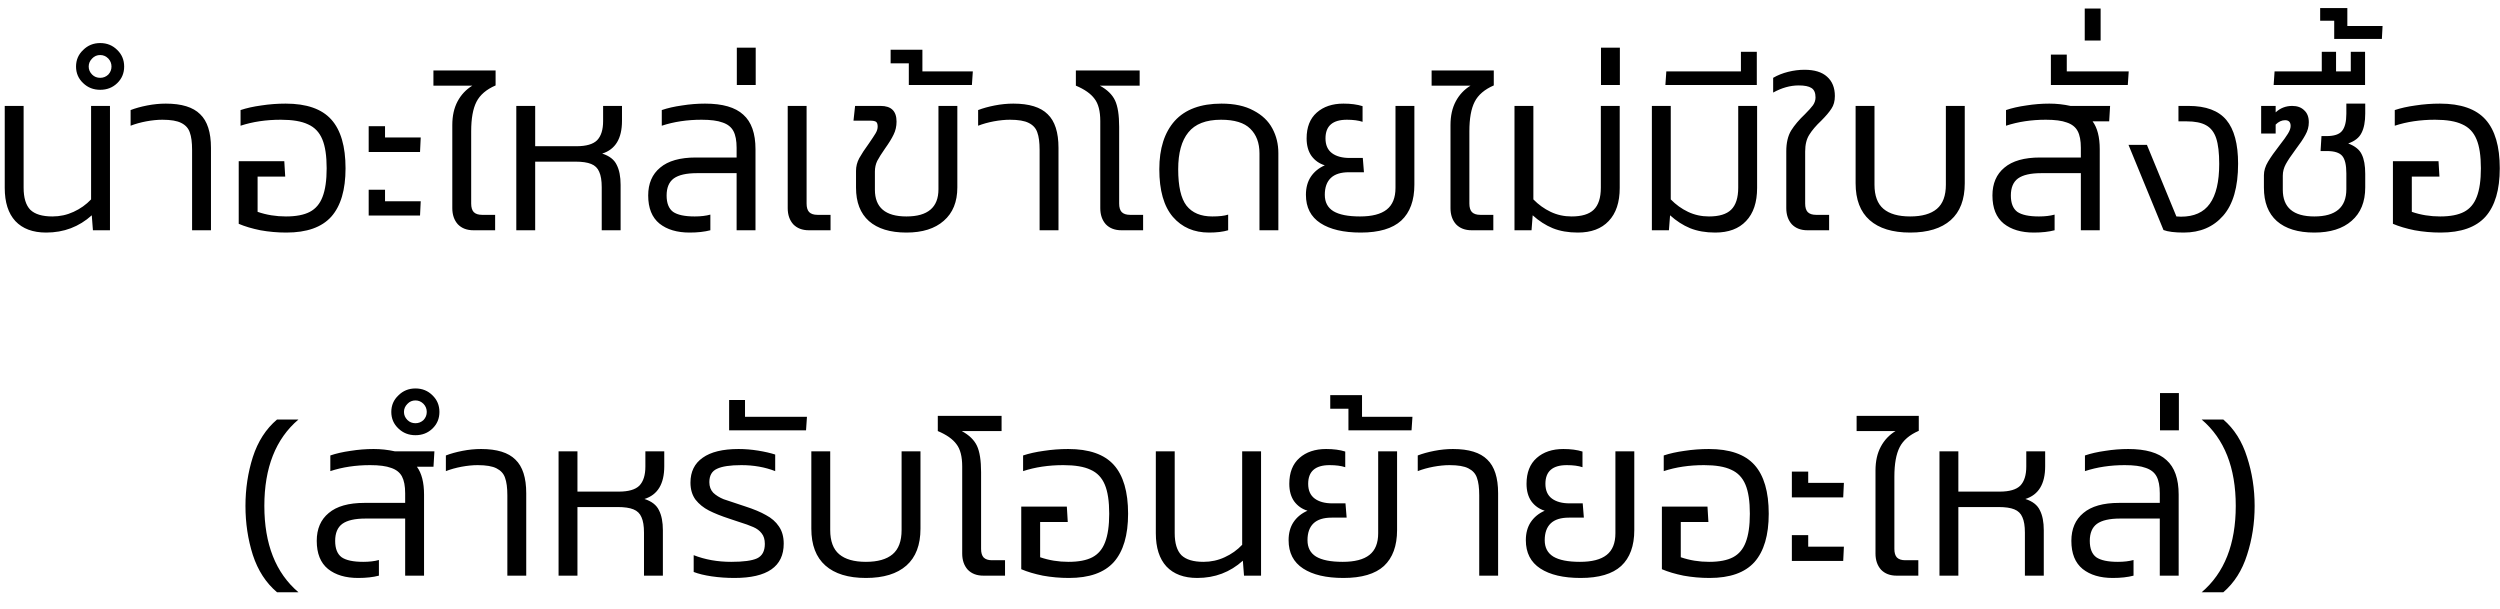 <svg width="152" height="37" viewBox="0 0 152 37" fill="none" xmlns="http://www.w3.org/2000/svg">
<path d="M1.436 6.44V11.41C1.436 12.026 1.571 12.474 1.842 12.754C2.122 13.025 2.57 13.16 3.186 13.16C3.643 13.16 4.072 13.067 4.474 12.88C4.884 12.693 5.239 12.441 5.538 12.124V6.44H6.686V14H5.65L5.58 13.09C4.805 13.79 3.881 14.14 2.808 14.14C1.996 14.14 1.37 13.907 0.932 13.44C0.502 12.973 0.288 12.301 0.288 11.424V6.44H1.436ZM4.623 4.046C4.623 3.645 4.768 3.309 5.057 3.038C5.337 2.758 5.682 2.618 6.093 2.618C6.504 2.618 6.849 2.758 7.129 3.038C7.409 3.309 7.549 3.645 7.549 4.046C7.549 4.447 7.409 4.783 7.129 5.054C6.849 5.325 6.504 5.46 6.093 5.46C5.682 5.46 5.337 5.325 5.057 5.054C4.768 4.783 4.623 4.447 4.623 4.046ZM5.393 4.046C5.393 4.233 5.463 4.396 5.603 4.536C5.734 4.667 5.897 4.732 6.093 4.732C6.28 4.732 6.443 4.667 6.583 4.536C6.714 4.396 6.779 4.233 6.779 4.046C6.779 3.859 6.714 3.696 6.583 3.556C6.443 3.416 6.28 3.346 6.093 3.346C5.897 3.346 5.734 3.416 5.603 3.556C5.463 3.696 5.393 3.859 5.393 4.046ZM11.679 9.114C11.679 8.657 11.633 8.302 11.539 8.05C11.455 7.798 11.283 7.607 11.021 7.476C10.769 7.345 10.386 7.28 9.873 7.28C9.574 7.28 9.248 7.313 8.893 7.378C8.548 7.443 8.23 7.532 7.941 7.644V6.692C8.23 6.58 8.566 6.487 8.949 6.412C9.332 6.337 9.71 6.3 10.083 6.3C11.044 6.3 11.74 6.515 12.169 6.944C12.608 7.364 12.827 8.045 12.827 8.988V14H11.679V9.114ZM17.076 7.28C16.18 7.28 15.363 7.401 14.626 7.644V6.692C14.989 6.571 15.409 6.477 15.886 6.412C16.371 6.337 16.866 6.3 17.369 6.3C18.639 6.3 19.563 6.622 20.142 7.266C20.72 7.91 21.009 8.899 21.009 10.234C21.009 11.541 20.72 12.521 20.142 13.174C19.563 13.818 18.653 14.14 17.412 14.14C16.87 14.14 16.343 14.093 15.829 14C15.325 13.897 14.887 13.767 14.514 13.608V9.8H17.285L17.341 10.738H15.662V12.88C16.203 13.067 16.777 13.16 17.384 13.16C18 13.16 18.485 13.067 18.84 12.88C19.194 12.693 19.451 12.39 19.61 11.97C19.777 11.541 19.861 10.962 19.861 10.234C19.861 9.478 19.773 8.89 19.596 8.47C19.418 8.041 19.129 7.737 18.727 7.56C18.335 7.373 17.785 7.28 17.076 7.28ZM23.41 7.672V8.358H25.58L25.538 9.24H22.416V7.672H23.41ZM23.41 11.536V12.236H25.58L25.538 13.104H22.416V11.536H23.41ZM27.5 7.602C27.5 7.042 27.608 6.561 27.822 6.16C28.037 5.759 28.336 5.441 28.718 5.208H26.352V4.284H30.132V5.194C29.572 5.437 29.185 5.768 28.97 6.188C28.756 6.608 28.648 7.205 28.648 7.98V12.376C28.648 12.609 28.7 12.782 28.802 12.894C28.914 13.006 29.082 13.062 29.306 13.062H30.104V14H28.788C28.387 14 28.07 13.879 27.836 13.636C27.612 13.384 27.5 13.057 27.5 12.656V7.602ZM32.539 8.89H35.045C35.642 8.89 36.062 8.769 36.305 8.526C36.548 8.274 36.669 7.887 36.669 7.364V6.44H37.817V7.35C37.817 8.423 37.416 9.086 36.613 9.338C37.052 9.478 37.346 9.707 37.495 10.024C37.654 10.332 37.733 10.738 37.733 11.242V14H36.585V11.382C36.585 10.981 36.534 10.668 36.431 10.444C36.338 10.22 36.175 10.061 35.941 9.968C35.717 9.875 35.395 9.828 34.975 9.828H32.539V14H31.391V6.44H32.539V8.89ZM42.658 7.28C41.781 7.28 40.973 7.401 40.236 7.644V6.692C40.591 6.571 41.001 6.477 41.468 6.412C41.935 6.337 42.401 6.3 42.868 6.3C43.932 6.3 44.707 6.524 45.192 6.972C45.687 7.411 45.934 8.111 45.934 9.072V14H44.786V10.528H42.378C41.734 10.528 41.263 10.635 40.964 10.85C40.675 11.065 40.53 11.41 40.53 11.886C40.53 12.353 40.661 12.684 40.922 12.88C41.193 13.067 41.631 13.16 42.238 13.16C42.602 13.16 42.919 13.123 43.19 13.048V14C42.835 14.093 42.415 14.14 41.93 14.14C41.165 14.14 40.553 13.958 40.096 13.594C39.639 13.221 39.41 12.651 39.41 11.886C39.41 11.158 39.653 10.593 40.138 10.192C40.623 9.781 41.347 9.576 42.308 9.576H44.786V8.988C44.786 8.549 44.721 8.209 44.59 7.966C44.459 7.723 44.24 7.551 43.932 7.448C43.633 7.336 43.209 7.28 42.658 7.28ZM44.799 5.166V2.898H45.947V5.166H44.799ZM49.041 6.44V12.376C49.041 12.609 49.092 12.782 49.195 12.894C49.307 13.006 49.475 13.062 49.699 13.062H50.497V14H49.181C48.78 14 48.462 13.879 48.229 13.636C48.005 13.384 47.893 13.057 47.893 12.656V6.44H49.041ZM52.046 10.388C52.046 10.117 52.112 9.861 52.242 9.618C52.382 9.366 52.578 9.067 52.83 8.722C53.017 8.451 53.152 8.246 53.236 8.106C53.32 7.966 53.362 7.831 53.362 7.7C53.362 7.551 53.33 7.453 53.264 7.406C53.199 7.359 53.078 7.336 52.9 7.336H51.892L51.99 6.44H53.544C54.188 6.44 54.51 6.757 54.51 7.392C54.51 7.681 54.45 7.947 54.328 8.19C54.216 8.423 54.044 8.703 53.81 9.03C53.596 9.338 53.437 9.59 53.334 9.786C53.241 9.982 53.194 10.197 53.194 10.43V11.536C53.194 12.619 53.834 13.16 55.112 13.16C56.41 13.16 57.058 12.609 57.058 11.508V6.44H58.206V11.396C58.206 12.273 57.931 12.95 57.38 13.426C56.839 13.902 56.083 14.14 55.112 14.14C54.123 14.14 53.362 13.907 52.83 13.44C52.308 12.973 52.046 12.297 52.046 11.41V10.388ZM56.082 4.34H59.148L59.092 5.166H55.256V3.85H54.15V3.024H56.082V4.34ZM63.208 9.114C63.208 8.657 63.162 8.302 63.068 8.05C62.984 7.798 62.812 7.607 62.55 7.476C62.298 7.345 61.916 7.28 61.402 7.28C61.104 7.28 60.777 7.313 60.422 7.378C60.077 7.443 59.76 7.532 59.47 7.644V6.692C59.76 6.58 60.096 6.487 60.478 6.412C60.861 6.337 61.239 6.3 61.612 6.3C62.574 6.3 63.269 6.515 63.698 6.944C64.137 7.364 64.356 8.045 64.356 8.988V14H63.208V9.114ZM66.897 7.364C66.897 6.757 66.78 6.305 66.547 6.006C66.323 5.698 65.945 5.432 65.413 5.208V4.284H69.291V5.208H66.869C67.317 5.451 67.625 5.749 67.793 6.104C67.961 6.459 68.045 6.995 68.045 7.714V12.376C68.045 12.609 68.096 12.782 68.199 12.894C68.311 13.006 68.479 13.062 68.703 13.062H69.501V14H68.185C67.783 14 67.466 13.879 67.233 13.636C67.009 13.384 66.897 13.057 66.897 12.656V7.364ZM74.266 6.3C75.05 6.3 75.699 6.44 76.212 6.72C76.735 6.991 77.118 7.355 77.36 7.812C77.603 8.26 77.724 8.759 77.724 9.31V14H76.576V9.324C76.576 8.689 76.389 8.19 76.016 7.826C75.652 7.462 75.059 7.28 74.238 7.28C73.323 7.28 72.661 7.537 72.25 8.05C71.84 8.554 71.634 9.301 71.634 10.29C71.634 11.326 71.802 12.063 72.138 12.502C72.484 12.941 73.006 13.16 73.706 13.16C74.126 13.16 74.448 13.123 74.672 13.048V14C74.364 14.093 73.977 14.14 73.51 14.14C72.596 14.14 71.863 13.823 71.312 13.188C70.761 12.544 70.486 11.578 70.486 10.29C70.486 9.03 70.799 8.05 71.424 7.35C72.059 6.65 73.006 6.3 74.266 6.3ZM81.892 7.28C81.024 7.28 80.59 7.658 80.59 8.414C80.59 8.815 80.721 9.114 80.982 9.31C81.243 9.506 81.603 9.604 82.06 9.604H82.858L82.928 10.472H82.018C81.523 10.472 81.155 10.589 80.912 10.822C80.669 11.055 80.548 11.396 80.548 11.844C80.548 12.292 80.721 12.623 81.066 12.838C81.421 13.053 81.962 13.16 82.69 13.16C83.418 13.16 83.96 13.02 84.314 12.74C84.669 12.46 84.846 12.021 84.846 11.424V6.44H85.994V11.228C85.994 12.189 85.728 12.917 85.196 13.412C84.664 13.897 83.843 14.14 82.732 14.14C81.687 14.14 80.87 13.949 80.282 13.566C79.694 13.183 79.4 12.609 79.4 11.844C79.4 11.415 79.498 11.051 79.694 10.752C79.9 10.444 80.184 10.211 80.548 10.052C80.212 9.949 79.942 9.758 79.736 9.478C79.54 9.198 79.442 8.843 79.442 8.414C79.442 7.733 79.647 7.21 80.058 6.846C80.469 6.482 81.01 6.3 81.682 6.3C82.13 6.3 82.517 6.351 82.844 6.454V7.406C82.592 7.322 82.275 7.28 81.892 7.28ZM88.19 7.602C88.19 7.042 88.297 6.561 88.512 6.16C88.726 5.759 89.025 5.441 89.408 5.208H87.042V4.284H90.822V5.194C90.262 5.437 89.874 5.768 89.66 6.188C89.445 6.608 89.338 7.205 89.338 7.98V12.376C89.338 12.609 89.389 12.782 89.492 12.894C89.604 13.006 89.772 13.062 89.996 13.062H90.794V14H89.478C89.076 14 88.759 13.879 88.526 13.636C88.302 13.384 88.19 13.057 88.19 12.656V7.602ZM98.479 11.424C98.479 12.301 98.255 12.973 97.807 13.44C97.368 13.907 96.743 14.14 95.931 14.14C95.352 14.14 94.843 14.051 94.405 13.874C93.975 13.697 93.569 13.435 93.187 13.09L93.117 14H92.081V6.44H93.229V12.124C93.537 12.441 93.887 12.693 94.279 12.88C94.671 13.067 95.095 13.16 95.553 13.16C96.169 13.16 96.617 13.025 96.897 12.754C97.186 12.474 97.331 12.026 97.331 11.41V6.44H98.479V11.424ZM97.34 5.166V2.898H98.488V5.166H97.34ZM106.832 11.424C106.832 12.301 106.608 12.973 106.16 13.44C105.721 13.907 105.096 14.14 104.284 14.14C103.705 14.14 103.197 14.051 102.758 13.874C102.329 13.697 101.923 13.435 101.54 13.09L101.47 14H100.434V6.44H101.582V12.124C101.89 12.441 102.24 12.693 102.632 12.88C103.024 13.067 103.449 13.16 103.906 13.16C104.522 13.16 104.97 13.025 105.25 12.754C105.539 12.474 105.684 12.026 105.684 11.41V6.44H106.832V11.424ZM105.848 3.15H106.814V5.166H101.256L101.312 4.34H105.848V3.15ZM108.606 9.198C108.606 8.685 108.704 8.265 108.9 7.938C109.105 7.611 109.385 7.28 109.74 6.944C109.964 6.72 110.127 6.538 110.23 6.398C110.332 6.249 110.384 6.09 110.384 5.922C110.384 5.642 110.3 5.451 110.132 5.348C109.973 5.245 109.716 5.194 109.362 5.194C108.848 5.194 108.33 5.339 107.808 5.628V4.732C108.078 4.573 108.382 4.452 108.718 4.368C109.054 4.284 109.385 4.242 109.712 4.242C110.318 4.242 110.776 4.382 111.084 4.662C111.401 4.942 111.56 5.334 111.56 5.838C111.56 6.146 111.49 6.403 111.35 6.608C111.219 6.813 111.014 7.056 110.734 7.336C110.416 7.635 110.174 7.919 110.006 8.19C109.838 8.451 109.754 8.792 109.754 9.212V12.376C109.754 12.609 109.805 12.782 109.908 12.894C110.02 13.006 110.188 13.062 110.412 13.062H111.21V14H109.894C109.492 14 109.175 13.879 108.942 13.636C108.718 13.384 108.606 13.057 108.606 12.656V9.198ZM116.139 13.16C116.857 13.16 117.399 13.006 117.763 12.698C118.127 12.39 118.309 11.9 118.309 11.228V6.44H119.457V11.144C119.457 12.133 119.172 12.88 118.603 13.384C118.033 13.888 117.212 14.14 116.139 14.14C115.065 14.14 114.244 13.888 113.675 13.384C113.105 12.88 112.821 12.133 112.821 11.144V6.44H113.969V11.228C113.969 11.9 114.151 12.39 114.515 12.698C114.879 13.006 115.42 13.16 116.139 13.16ZM127.23 7.378C127.52 7.77 127.664 8.335 127.664 9.072V14H126.516V10.528H124.108C123.464 10.528 122.993 10.635 122.694 10.85C122.405 11.065 122.26 11.41 122.26 11.886C122.26 12.353 122.391 12.684 122.652 12.88C122.923 13.067 123.362 13.16 123.968 13.16C124.332 13.16 124.65 13.123 124.92 13.048V14C124.566 14.093 124.146 14.14 123.66 14.14C122.895 14.14 122.284 13.958 121.826 13.594C121.369 13.221 121.14 12.651 121.14 11.886C121.14 11.158 121.383 10.593 121.868 10.192C122.354 9.781 123.077 9.576 124.038 9.576H126.516V8.988C126.516 8.549 126.451 8.209 126.32 7.966C126.19 7.723 125.97 7.551 125.662 7.448C125.364 7.336 124.939 7.28 124.388 7.28C123.511 7.28 122.704 7.401 121.966 7.644V6.692C122.321 6.571 122.732 6.477 123.198 6.412C123.665 6.337 124.132 6.3 124.598 6.3C125.037 6.3 125.466 6.347 125.886 6.44H128.294L128.238 7.378H127.23ZM125.66 3.318V4.34H129.426L129.37 5.166H124.694V3.318H125.66ZM126.752 2.464V0.518H127.718V2.464H126.752ZM132.45 6.44H133.066C134.121 6.44 134.886 6.725 135.362 7.294C135.838 7.863 136.076 8.75 136.076 9.954C136.076 11.373 135.773 12.427 135.166 13.118C134.569 13.799 133.771 14.14 132.772 14.14C132.221 14.14 131.811 14.089 131.54 13.986L129.412 8.806H130.532L132.324 13.16L132.604 13.174C133.397 13.174 133.981 12.913 134.354 12.39C134.737 11.858 134.928 11.051 134.928 9.968C134.928 9.296 134.867 8.778 134.746 8.414C134.625 8.041 134.419 7.775 134.13 7.616C133.85 7.457 133.453 7.378 132.94 7.378H132.45V6.44ZM137.646 10.654C137.646 10.383 137.73 10.108 137.898 9.828C138.066 9.548 138.3 9.217 138.598 8.834C138.832 8.535 139 8.302 139.102 8.134C139.214 7.957 139.27 7.798 139.27 7.658C139.27 7.425 139.158 7.308 138.934 7.308C138.729 7.308 138.538 7.397 138.36 7.574V8.12H137.478V6.44H138.36V6.832C138.64 6.571 138.976 6.44 139.368 6.44C139.676 6.44 139.919 6.529 140.096 6.706C140.283 6.874 140.376 7.117 140.376 7.434C140.376 7.705 140.306 7.961 140.166 8.204C140.036 8.447 139.835 8.745 139.564 9.1C139.294 9.464 139.098 9.758 138.976 9.982C138.855 10.206 138.794 10.439 138.794 10.682V11.536C138.794 12.619 139.434 13.16 140.712 13.16C142.01 13.16 142.658 12.609 142.658 11.508V10.542C142.658 10.029 142.574 9.674 142.406 9.478C142.238 9.282 141.93 9.184 141.482 9.184H141.09L141.146 8.274H141.454C141.912 8.274 142.224 8.171 142.392 7.966C142.57 7.751 142.658 7.401 142.658 6.916V6.3H143.806V6.902C143.806 7.397 143.732 7.789 143.582 8.078C143.442 8.367 143.172 8.582 142.77 8.722C143.19 8.881 143.466 9.105 143.596 9.394C143.736 9.674 143.806 10.066 143.806 10.57V11.396C143.806 12.273 143.531 12.95 142.98 13.426C142.439 13.902 141.683 14.14 140.712 14.14C139.723 14.14 138.962 13.907 138.43 13.44C137.908 12.973 137.646 12.297 137.646 11.41V10.654ZM141.164 3.15H142.032V4.34H142.928V3.15H143.796V5.166H138.238L138.294 4.34H141.164V3.15ZM142.718 1.582H144.86L144.818 2.366H141.92V1.26H141.066V0.49H142.718V1.582ZM148.052 7.28C147.156 7.28 146.339 7.401 145.602 7.644V6.692C145.966 6.571 146.386 6.477 146.862 6.412C147.347 6.337 147.842 6.3 148.346 6.3C149.615 6.3 150.539 6.622 151.118 7.266C151.697 7.91 151.986 8.899 151.986 10.234C151.986 11.541 151.697 12.521 151.118 13.174C150.539 13.818 149.629 14.14 148.388 14.14C147.847 14.14 147.319 14.093 146.806 14C146.302 13.897 145.863 13.767 145.49 13.608V9.8H148.262L148.318 10.738H146.638V12.88C147.179 13.067 147.753 13.16 148.36 13.16C148.976 13.16 149.461 13.067 149.816 12.88C150.171 12.693 150.427 12.39 150.586 11.97C150.754 11.541 150.838 10.962 150.838 10.234C150.838 9.478 150.749 8.89 150.572 8.47C150.395 8.041 150.105 7.737 149.704 7.56C149.312 7.373 148.761 7.28 148.052 7.28ZM14.924 30.758C14.924 29.722 15.073 28.733 15.372 27.79C15.68 26.838 16.17 26.077 16.842 25.508H18.144C16.762 26.684 16.072 28.434 16.072 30.758C16.072 33.082 16.762 34.832 18.144 36.008H16.842C16.17 35.439 15.68 34.683 15.372 33.74C15.073 32.797 14.924 31.803 14.924 30.758ZM25.348 28.378C25.637 28.77 25.782 29.335 25.782 30.072V35H24.634V31.528H22.226C21.582 31.528 21.11 31.635 20.812 31.85C20.522 32.065 20.378 32.41 20.378 32.886C20.378 33.353 20.508 33.684 20.77 33.88C21.04 34.067 21.479 34.16 22.086 34.16C22.45 34.16 22.767 34.123 23.038 34.048V35C22.683 35.093 22.263 35.14 21.778 35.14C21.012 35.14 20.401 34.958 19.944 34.594C19.486 34.221 19.258 33.651 19.258 32.886C19.258 32.158 19.5 31.593 19.986 31.192C20.471 30.781 21.194 30.576 22.156 30.576H24.634V29.988C24.634 29.549 24.568 29.209 24.438 28.966C24.307 28.723 24.088 28.551 23.78 28.448C23.481 28.336 23.056 28.28 22.506 28.28C21.628 28.28 20.821 28.401 20.084 28.644V27.692C20.438 27.571 20.849 27.477 21.316 27.412C21.782 27.337 22.249 27.3 22.716 27.3C23.154 27.3 23.584 27.347 24.004 27.44H26.412L26.356 28.378H25.348ZM23.791 25.046C23.791 24.645 23.936 24.309 24.225 24.038C24.505 23.758 24.85 23.618 25.261 23.618C25.672 23.618 26.017 23.758 26.297 24.038C26.577 24.309 26.717 24.645 26.717 25.046C26.717 25.447 26.577 25.783 26.297 26.054C26.017 26.325 25.672 26.46 25.261 26.46C24.85 26.46 24.505 26.325 24.225 26.054C23.936 25.783 23.791 25.447 23.791 25.046ZM24.561 25.046C24.561 25.233 24.631 25.396 24.771 25.536C24.902 25.667 25.065 25.732 25.261 25.732C25.448 25.732 25.611 25.667 25.751 25.536C25.882 25.396 25.947 25.233 25.947 25.046C25.947 24.859 25.882 24.696 25.751 24.556C25.611 24.416 25.448 24.346 25.261 24.346C25.065 24.346 24.902 24.416 24.771 24.556C24.631 24.696 24.561 24.859 24.561 25.046ZM30.847 30.114C30.847 29.657 30.8 29.302 30.707 29.05C30.623 28.798 30.45 28.607 30.189 28.476C29.937 28.345 29.554 28.28 29.041 28.28C28.742 28.28 28.416 28.313 28.061 28.378C27.716 28.443 27.398 28.532 27.109 28.644V27.692C27.398 27.58 27.734 27.487 28.117 27.412C28.5 27.337 28.878 27.3 29.251 27.3C30.212 27.3 30.908 27.515 31.337 27.944C31.776 28.364 31.995 29.045 31.995 29.988V35H30.847V30.114ZM35.109 29.89H37.615C38.213 29.89 38.633 29.769 38.875 29.526C39.118 29.274 39.239 28.887 39.239 28.364V27.44H40.387V28.35C40.387 29.423 39.986 30.086 39.183 30.338C39.622 30.478 39.916 30.707 40.065 31.024C40.224 31.332 40.303 31.738 40.303 32.242V35H39.155V32.382C39.155 31.981 39.104 31.668 39.001 31.444C38.908 31.22 38.745 31.061 38.511 30.968C38.287 30.875 37.965 30.828 37.545 30.828H35.109V35H33.961V27.44H35.109V29.89ZM46.502 33.068C46.502 32.797 46.437 32.583 46.306 32.424C46.185 32.265 46.017 32.139 45.802 32.046C45.597 31.953 45.284 31.841 44.864 31.71L44.36 31.542C43.847 31.374 43.427 31.206 43.1 31.038C42.774 30.87 42.503 30.651 42.288 30.38C42.083 30.1 41.98 29.755 41.98 29.344C41.98 28.681 42.228 28.177 42.722 27.832C43.217 27.477 43.945 27.3 44.906 27.3C45.298 27.3 45.695 27.333 46.096 27.398C46.498 27.463 46.843 27.543 47.132 27.636V28.644C46.507 28.401 45.821 28.28 45.074 28.28C44.393 28.28 43.898 28.355 43.59 28.504C43.282 28.644 43.128 28.915 43.128 29.316C43.128 29.577 43.208 29.792 43.366 29.96C43.534 30.119 43.744 30.249 43.996 30.352C44.258 30.445 44.692 30.59 45.298 30.786C45.821 30.954 46.246 31.131 46.572 31.318C46.908 31.495 47.17 31.724 47.356 32.004C47.552 32.284 47.65 32.634 47.65 33.054C47.65 34.445 46.652 35.14 44.654 35.14C44.178 35.14 43.716 35.107 43.268 35.042C42.83 34.977 42.466 34.888 42.176 34.776V33.754C42.867 34.025 43.628 34.16 44.458 34.16C45.196 34.16 45.718 34.09 46.026 33.95C46.344 33.801 46.502 33.507 46.502 33.068ZM45.297 24.318V25.34H49.063L49.007 26.166H44.331V24.318H45.297ZM52.647 34.16C53.365 34.16 53.907 34.006 54.271 33.698C54.635 33.39 54.817 32.9 54.817 32.228V27.44H55.965V32.144C55.965 33.133 55.68 33.88 55.111 34.384C54.541 34.888 53.72 35.14 52.647 35.14C51.573 35.14 50.752 34.888 50.183 34.384C49.613 33.88 49.329 33.133 49.329 32.144V27.44H50.477V32.228C50.477 32.9 50.659 33.39 51.023 33.698C51.387 34.006 51.928 34.16 52.647 34.16ZM58.502 28.364C58.502 27.757 58.386 27.305 58.152 27.006C57.928 26.698 57.55 26.432 57.018 26.208V25.284H60.896V26.208H58.474C58.922 26.451 59.23 26.749 59.398 27.104C59.566 27.459 59.65 27.995 59.65 28.714V33.376C59.65 33.609 59.702 33.782 59.804 33.894C59.916 34.006 60.084 34.062 60.308 34.062H61.106V35H59.79C59.389 35 59.072 34.879 58.838 34.636C58.614 34.384 58.502 34.057 58.502 33.656V28.364ZM64.654 28.28C63.758 28.28 62.941 28.401 62.204 28.644V27.692C62.568 27.571 62.988 27.477 63.464 27.412C63.949 27.337 64.444 27.3 64.948 27.3C66.217 27.3 67.141 27.622 67.72 28.266C68.298 28.91 68.588 29.899 68.588 31.234C68.588 32.541 68.298 33.521 67.72 34.174C67.141 34.818 66.231 35.14 64.99 35.14C64.448 35.14 63.921 35.093 63.408 35C62.904 34.897 62.465 34.767 62.092 34.608V30.8H64.864L64.92 31.738H63.24V33.88C63.781 34.067 64.355 34.16 64.962 34.16C65.578 34.16 66.063 34.067 66.418 33.88C66.772 33.693 67.029 33.39 67.188 32.97C67.356 32.541 67.44 31.962 67.44 31.234C67.44 30.478 67.351 29.89 67.174 29.47C66.996 29.041 66.707 28.737 66.306 28.56C65.914 28.373 65.363 28.28 64.654 28.28ZM71.422 27.44V32.41C71.422 33.026 71.557 33.474 71.828 33.754C72.108 34.025 72.556 34.16 73.172 34.16C73.629 34.16 74.059 34.067 74.46 33.88C74.871 33.693 75.225 33.441 75.524 33.124V27.44H76.672V35H75.636L75.566 34.09C74.791 34.79 73.867 35.14 72.794 35.14C71.982 35.14 71.357 34.907 70.918 34.44C70.489 33.973 70.274 33.301 70.274 32.424V27.44H71.422ZM80.84 28.28C79.972 28.28 79.537 28.658 79.537 29.414C79.537 29.815 79.668 30.114 79.93 30.31C80.191 30.506 80.55 30.604 81.007 30.604H81.805L81.876 31.472H80.966C80.471 31.472 80.102 31.589 79.859 31.822C79.617 32.055 79.496 32.396 79.496 32.844C79.496 33.292 79.668 33.623 80.013 33.838C80.368 34.053 80.909 34.16 81.638 34.16C82.365 34.16 82.907 34.02 83.261 33.74C83.616 33.46 83.793 33.021 83.793 32.424V27.44H84.942V32.228C84.942 33.189 84.675 33.917 84.144 34.412C83.612 34.897 82.79 35.14 81.68 35.14C80.634 35.14 79.817 34.949 79.23 34.566C78.641 34.183 78.347 33.609 78.347 32.844C78.347 32.415 78.445 32.051 78.641 31.752C78.847 31.444 79.132 31.211 79.496 31.052C79.159 30.949 78.889 30.758 78.683 30.478C78.487 30.198 78.389 29.843 78.389 29.414C78.389 28.733 78.595 28.21 79.005 27.846C79.416 27.482 79.957 27.3 80.629 27.3C81.078 27.3 81.465 27.351 81.791 27.454V28.406C81.54 28.322 81.222 28.28 80.84 28.28ZM82.811 25.34H85.877L85.821 26.166H81.985V24.85H80.879V24.024H82.811V25.34ZM89.937 30.114C89.937 29.657 89.89 29.302 89.797 29.05C89.713 28.798 89.54 28.607 89.279 28.476C89.027 28.345 88.644 28.28 88.131 28.28C87.832 28.28 87.506 28.313 87.151 28.378C86.806 28.443 86.488 28.532 86.199 28.644V27.692C86.488 27.58 86.824 27.487 87.207 27.412C87.59 27.337 87.968 27.3 88.341 27.3C89.302 27.3 89.998 27.515 90.427 27.944C90.866 28.364 91.085 29.045 91.085 29.988V35H89.937V30.114ZM95.263 28.28C94.395 28.28 93.961 28.658 93.961 29.414C93.961 29.815 94.092 30.114 94.353 30.31C94.615 30.506 94.974 30.604 95.431 30.604H96.229L96.299 31.472H95.389C94.895 31.472 94.526 31.589 94.283 31.822C94.041 32.055 93.919 32.396 93.919 32.844C93.919 33.292 94.092 33.623 94.437 33.838C94.792 34.053 95.333 34.16 96.061 34.16C96.789 34.16 97.331 34.02 97.685 33.74C98.04 33.46 98.217 33.021 98.217 32.424V27.44H99.365V32.228C99.365 33.189 99.099 33.917 98.567 34.412C98.035 34.897 97.214 35.14 96.103 35.14C95.058 35.14 94.241 34.949 93.653 34.566C93.065 34.183 92.771 33.609 92.771 32.844C92.771 32.415 92.869 32.051 93.065 31.752C93.271 31.444 93.555 31.211 93.919 31.052C93.583 30.949 93.313 30.758 93.107 30.478C92.911 30.198 92.813 29.843 92.813 29.414C92.813 28.733 93.019 28.21 93.429 27.846C93.84 27.482 94.381 27.3 95.053 27.3C95.501 27.3 95.889 27.351 96.215 27.454V28.406C95.963 28.322 95.646 28.28 95.263 28.28ZM103.605 28.28C102.709 28.28 101.892 28.401 101.155 28.644V27.692C101.519 27.571 101.939 27.477 102.415 27.412C102.9 27.337 103.395 27.3 103.899 27.3C105.168 27.3 106.092 27.622 106.671 28.266C107.249 28.91 107.539 29.899 107.539 31.234C107.539 32.541 107.249 33.521 106.671 34.174C106.092 34.818 105.182 35.14 103.941 35.14C103.399 35.14 102.872 35.093 102.359 35C101.855 34.897 101.416 34.767 101.043 34.608V30.8H103.815L103.871 31.738H102.191V33.88C102.732 34.067 103.306 34.16 103.913 34.16C104.529 34.16 105.014 34.067 105.369 33.88C105.723 33.693 105.98 33.39 106.139 32.97C106.307 32.541 106.391 31.962 106.391 31.234C106.391 30.478 106.302 29.89 106.125 29.47C105.947 29.041 105.658 28.737 105.257 28.56C104.865 28.373 104.314 28.28 103.605 28.28ZM109.939 28.672V29.358H112.109L112.067 30.24H108.945V28.672H109.939ZM109.939 32.536V33.236H112.109L112.067 34.104H108.945V32.536H109.939ZM114.03 28.602C114.03 28.042 114.137 27.561 114.352 27.16C114.566 26.759 114.865 26.441 115.248 26.208H112.882V25.284H116.662V26.194C116.102 26.437 115.714 26.768 115.5 27.188C115.285 27.608 115.178 28.205 115.178 28.98V33.376C115.178 33.609 115.229 33.782 115.332 33.894C115.444 34.006 115.612 34.062 115.836 34.062H116.634V35H115.318C114.916 35 114.599 34.879 114.366 34.636C114.142 34.384 114.03 34.057 114.03 33.656V28.602ZM119.068 29.89H121.574C122.172 29.89 122.592 29.769 122.834 29.526C123.077 29.274 123.198 28.887 123.198 28.364V27.44H124.346V28.35C124.346 29.423 123.945 30.086 123.142 30.338C123.581 30.478 123.875 30.707 124.024 31.024C124.183 31.332 124.262 31.738 124.262 32.242V35H123.114V32.382C123.114 31.981 123.063 31.668 122.96 31.444C122.867 31.22 122.704 31.061 122.47 30.968C122.246 30.875 121.924 30.828 121.504 30.828H119.068V35H117.92V27.44H119.068V29.89ZM129.187 28.28C128.31 28.28 127.503 28.401 126.765 28.644V27.692C127.12 27.571 127.531 27.477 127.997 27.412C128.464 27.337 128.931 27.3 129.397 27.3C130.461 27.3 131.236 27.524 131.721 27.972C132.216 28.411 132.463 29.111 132.463 30.072V35H131.315V31.528H128.907C128.263 31.528 127.792 31.635 127.493 31.85C127.204 32.065 127.059 32.41 127.059 32.886C127.059 33.353 127.19 33.684 127.451 33.88C127.722 34.067 128.161 34.16 128.767 34.16C129.131 34.16 129.449 34.123 129.719 34.048V35C129.365 35.093 128.945 35.14 128.459 35.14C127.694 35.14 127.083 34.958 126.625 34.594C126.168 34.221 125.939 33.651 125.939 32.886C125.939 32.158 126.182 31.593 126.667 31.192C127.153 30.781 127.876 30.576 128.837 30.576H131.315V29.988C131.315 29.549 131.25 29.209 131.119 28.966C130.989 28.723 130.769 28.551 130.461 28.448C130.163 28.336 129.738 28.28 129.187 28.28ZM131.328 26.166V23.898H132.476V26.166H131.328ZM137.082 30.758C137.082 31.803 136.928 32.797 136.62 33.74C136.322 34.683 135.841 35.439 135.178 36.008H133.862C135.244 34.832 135.934 33.082 135.934 30.758C135.934 28.434 135.244 26.684 133.862 25.508H135.178C135.841 26.077 136.322 26.838 136.62 27.79C136.928 28.733 137.082 29.722 137.082 30.758Z" fill="black"/>
</svg>
